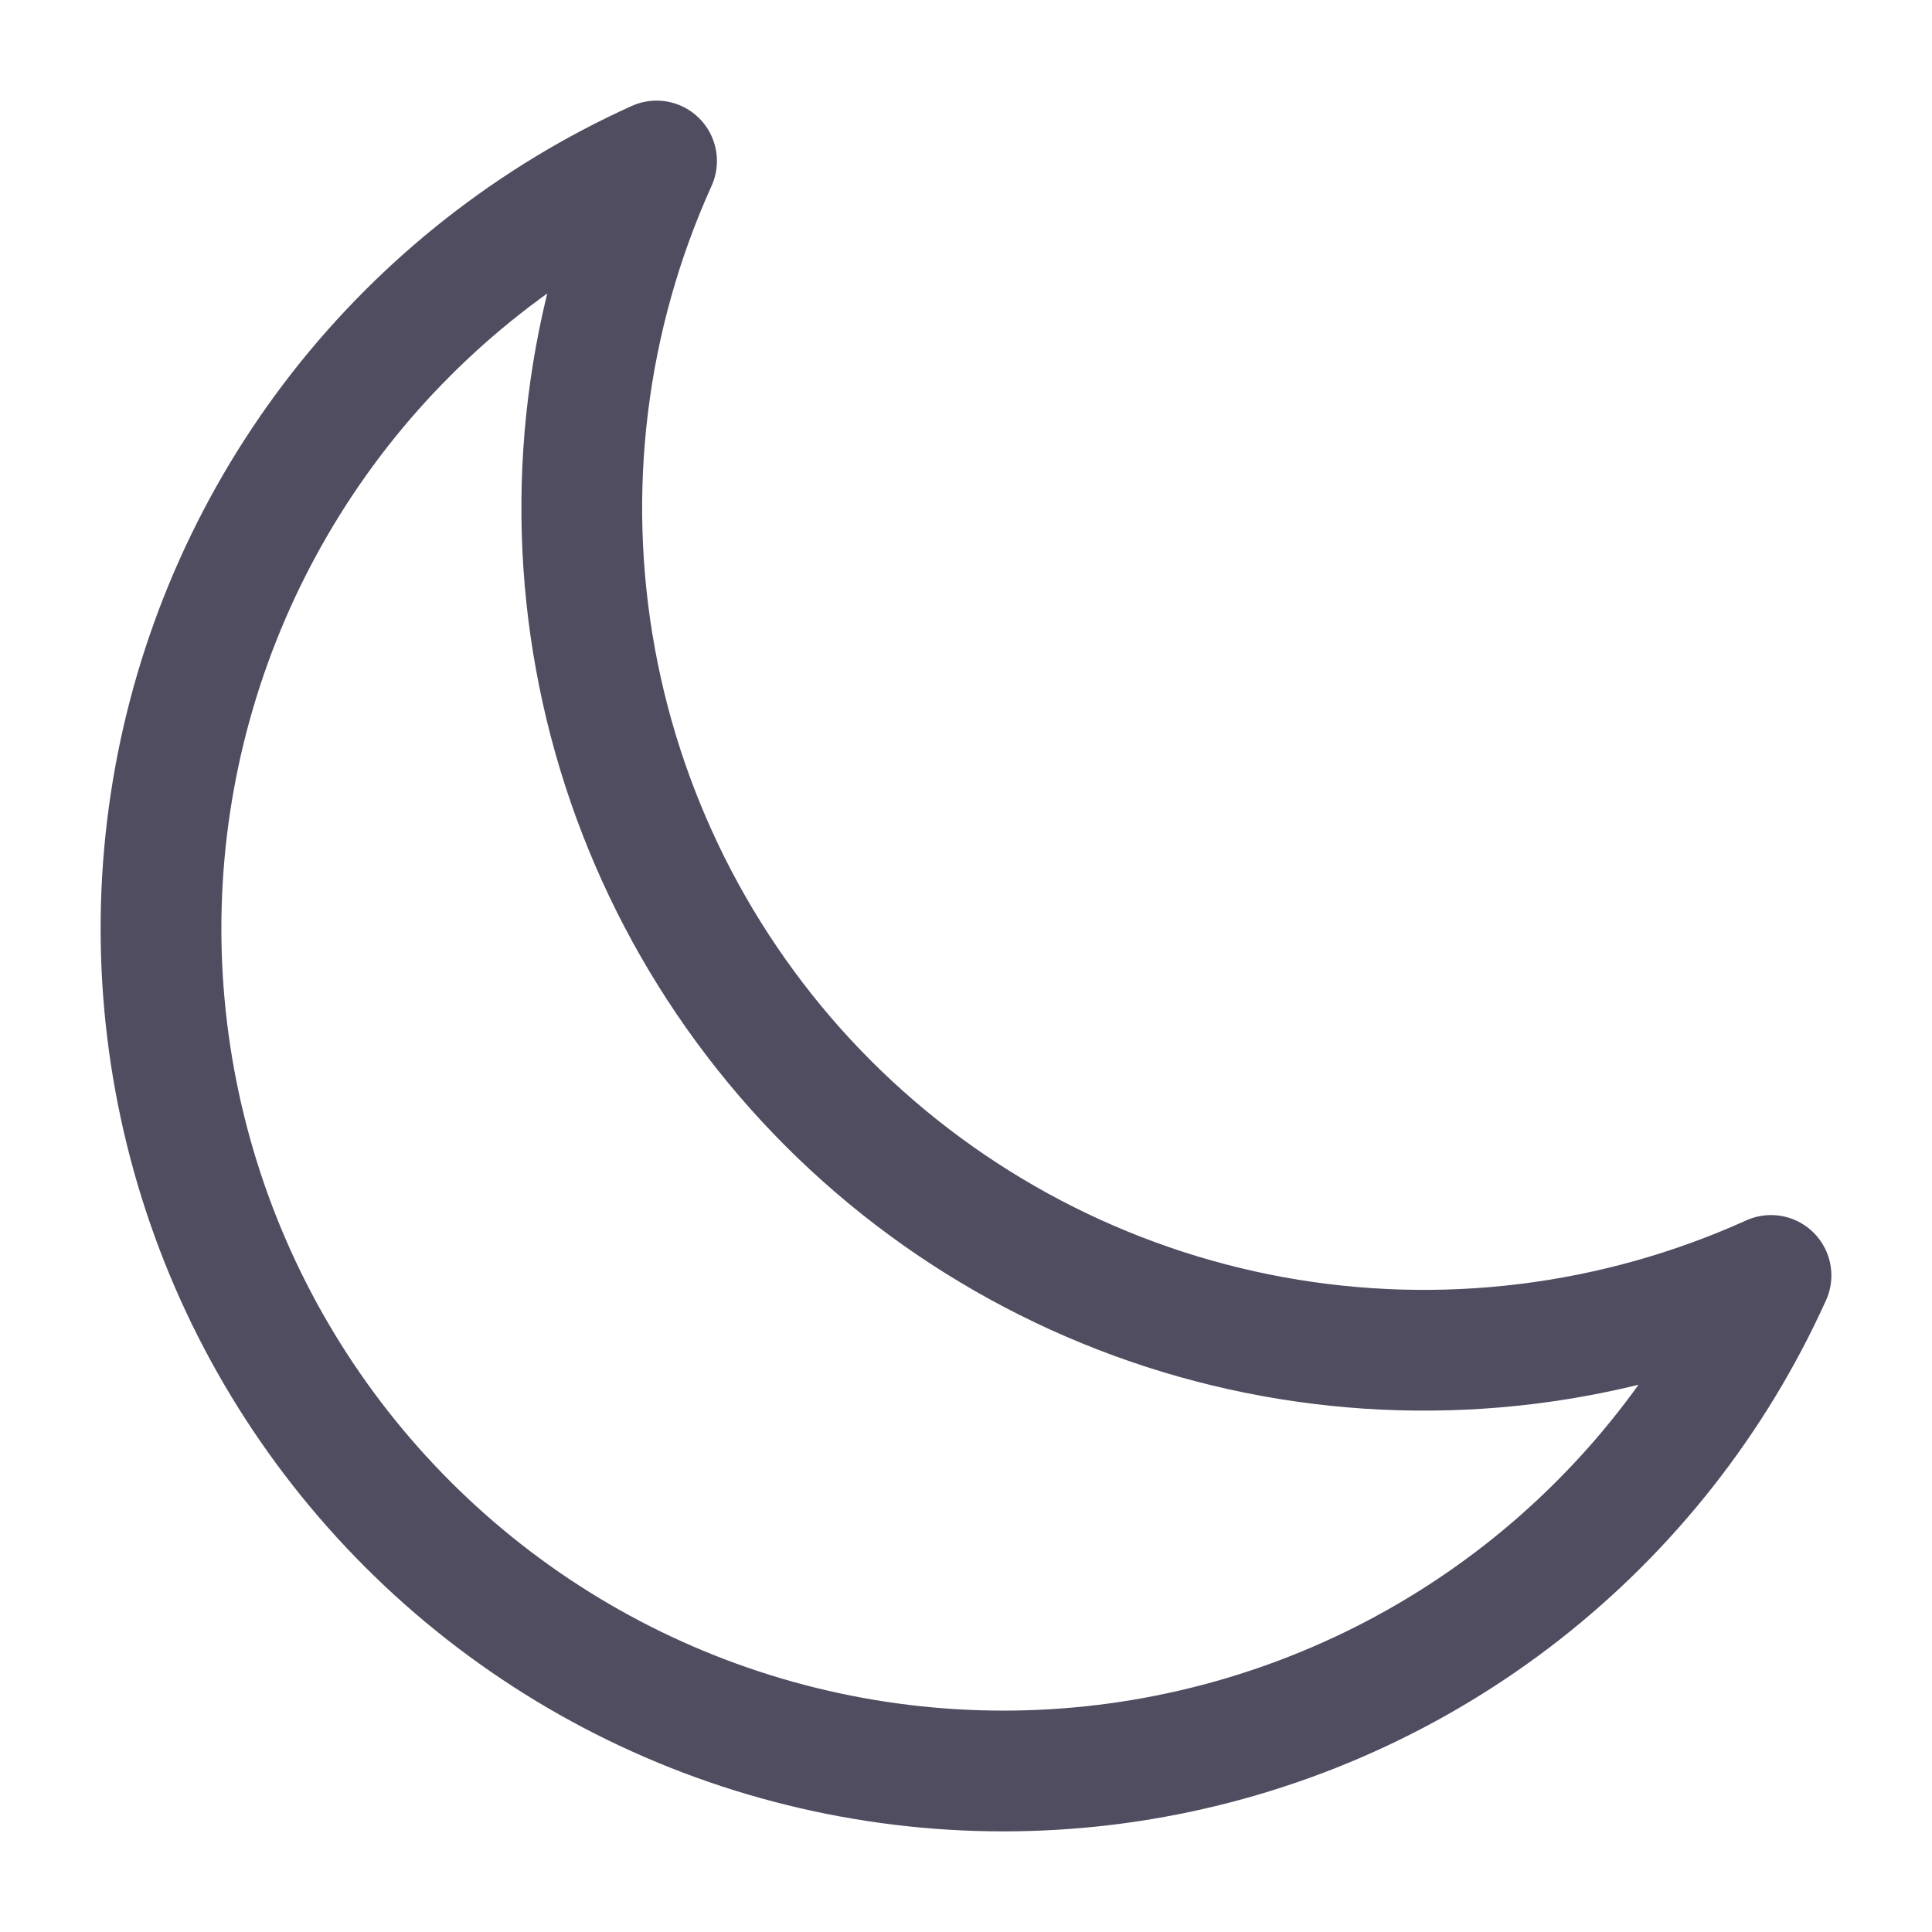 <svg width="24" height="24" viewBox="0 0 24 24" fill="none" xmlns="http://www.w3.org/2000/svg">
<mask id="mask0_1085_430" style="mask-type:luminance" maskUnits="userSpaceOnUse" x="0" y="0" width="24" height="24">
<path d="M24 0H0V24H24V0Z" fill="white"/>
</mask>
<g mask="url(#mask0_1085_430)">
<path d="M22 15.844C20.063 16.72 17.904 16.985 15.812 16.604C13.721 16.222 11.795 15.212 10.291 13.709C8.788 12.205 7.778 10.279 7.397 8.188C7.015 6.096 7.28 3.937 8.156 2C6.613 2.697 5.263 3.758 4.22 5.091C3.178 6.425 2.474 7.992 2.17 9.657C1.866 11.322 1.971 13.037 2.475 14.653C2.979 16.269 3.868 17.738 5.065 18.935C6.262 20.132 7.731 21.021 9.347 21.525C10.963 22.029 12.678 22.134 14.343 21.83C16.008 21.526 17.575 20.823 18.909 19.78C20.242 18.737 21.303 17.387 22 15.844Z" stroke="#504D61" stroke-width="1.5" stroke-linecap="round" stroke-linejoin="round"/>
</g>
</svg>
